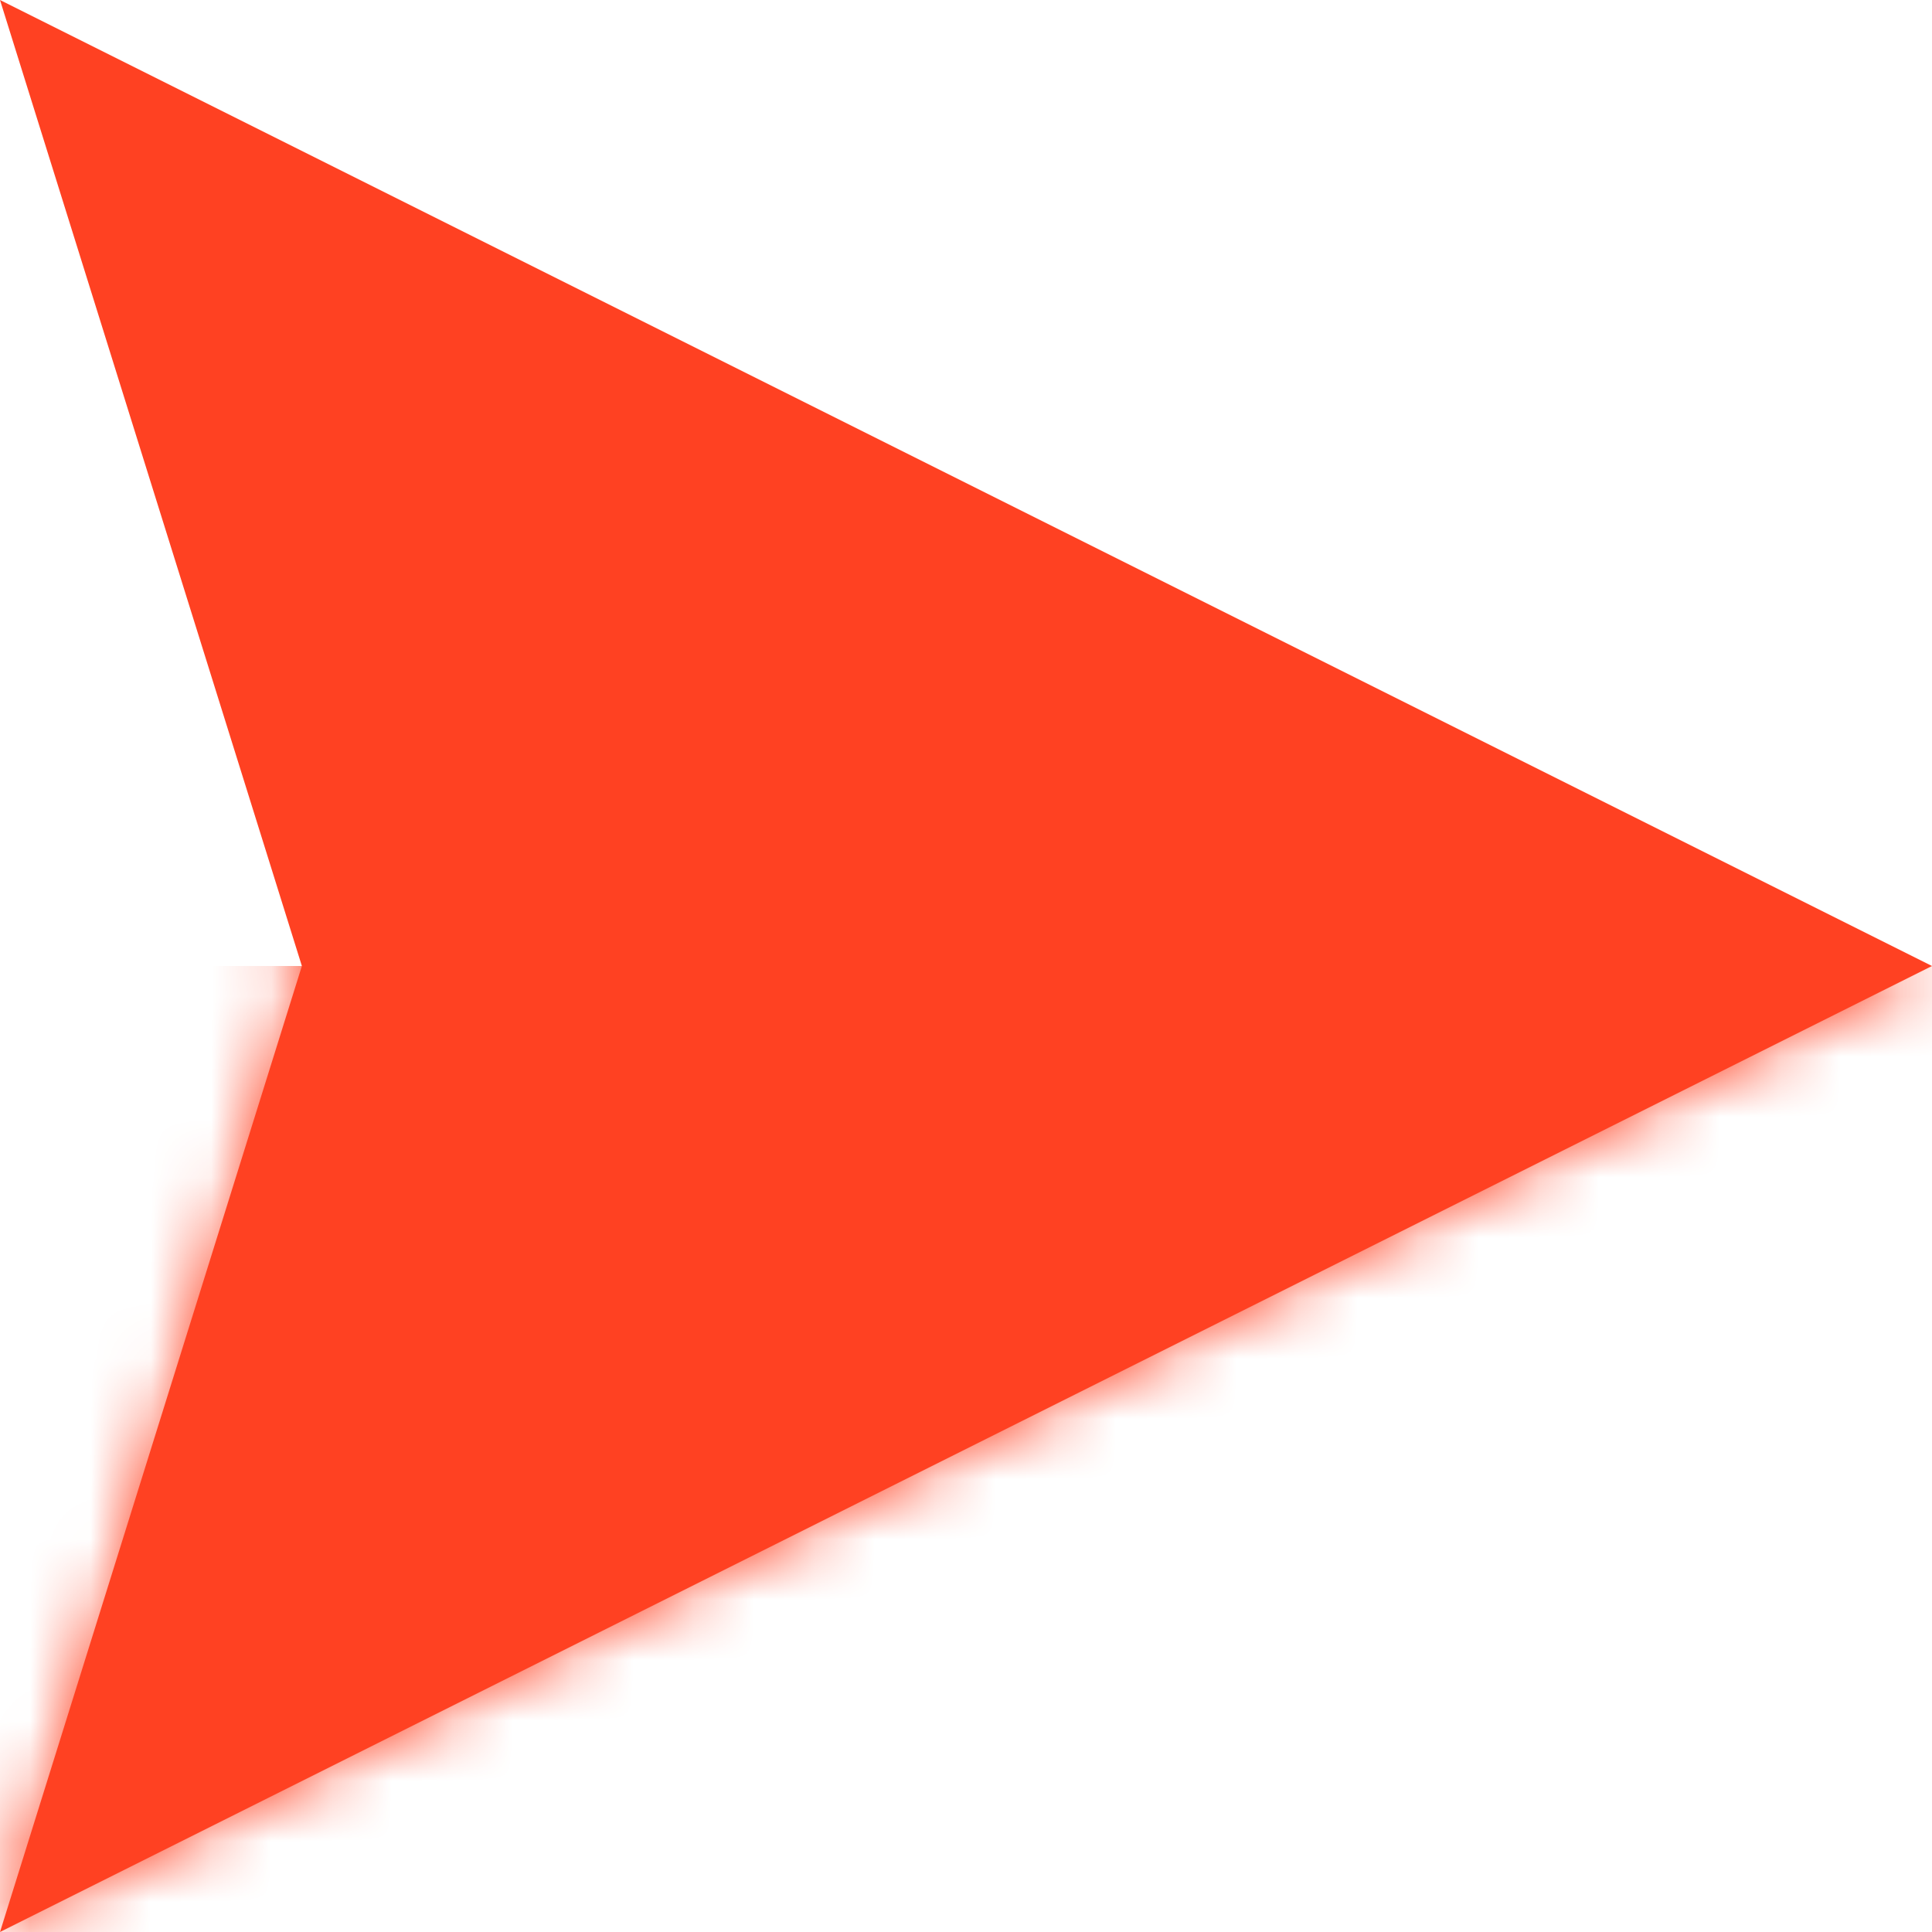 <svg width="32" height="32"  viewBox="0 0 32 32" xmlns="http://www.w3.org/2000/svg" xmlns:xlink="http://www.w3.org/1999/xlink">
    <defs>
        <linearGradient x1="50%" y1="0%" x2="50%" y2="100%" id="icon3-b">
            <stop stop-color="#E2E8F0" offset="0%" />
            <stop stop-color="#94A3B8" offset="100%" />
        </linearGradient>
        <linearGradient x1="50%" y1="24.537%" x2="50%" y2="99.142%" id="icon3-c">
            <stop stop-color="#334155" offset="0%" />
            <stop stop-color="#334155" stop-opacity="0" offset="100%" />
        </linearGradient>
        <path id="icon3-a" d="M16 0l16 32-16-5-16 5z" />
    </defs>
    <g transform="rotate(90 16 16)" fill="none" fill-rule="evenodd">
        <mask id="icon3-d" fill="#fff">
            <use xlink:href="#icon3-a" />
        </mask>
        <use fill="#ff4122" xlink:href="#icon3-a" />
        <path fill="#ff4122" mask="url(#icon3-d)" d="M16-6h20v38H16z" />
    </g>
</svg>